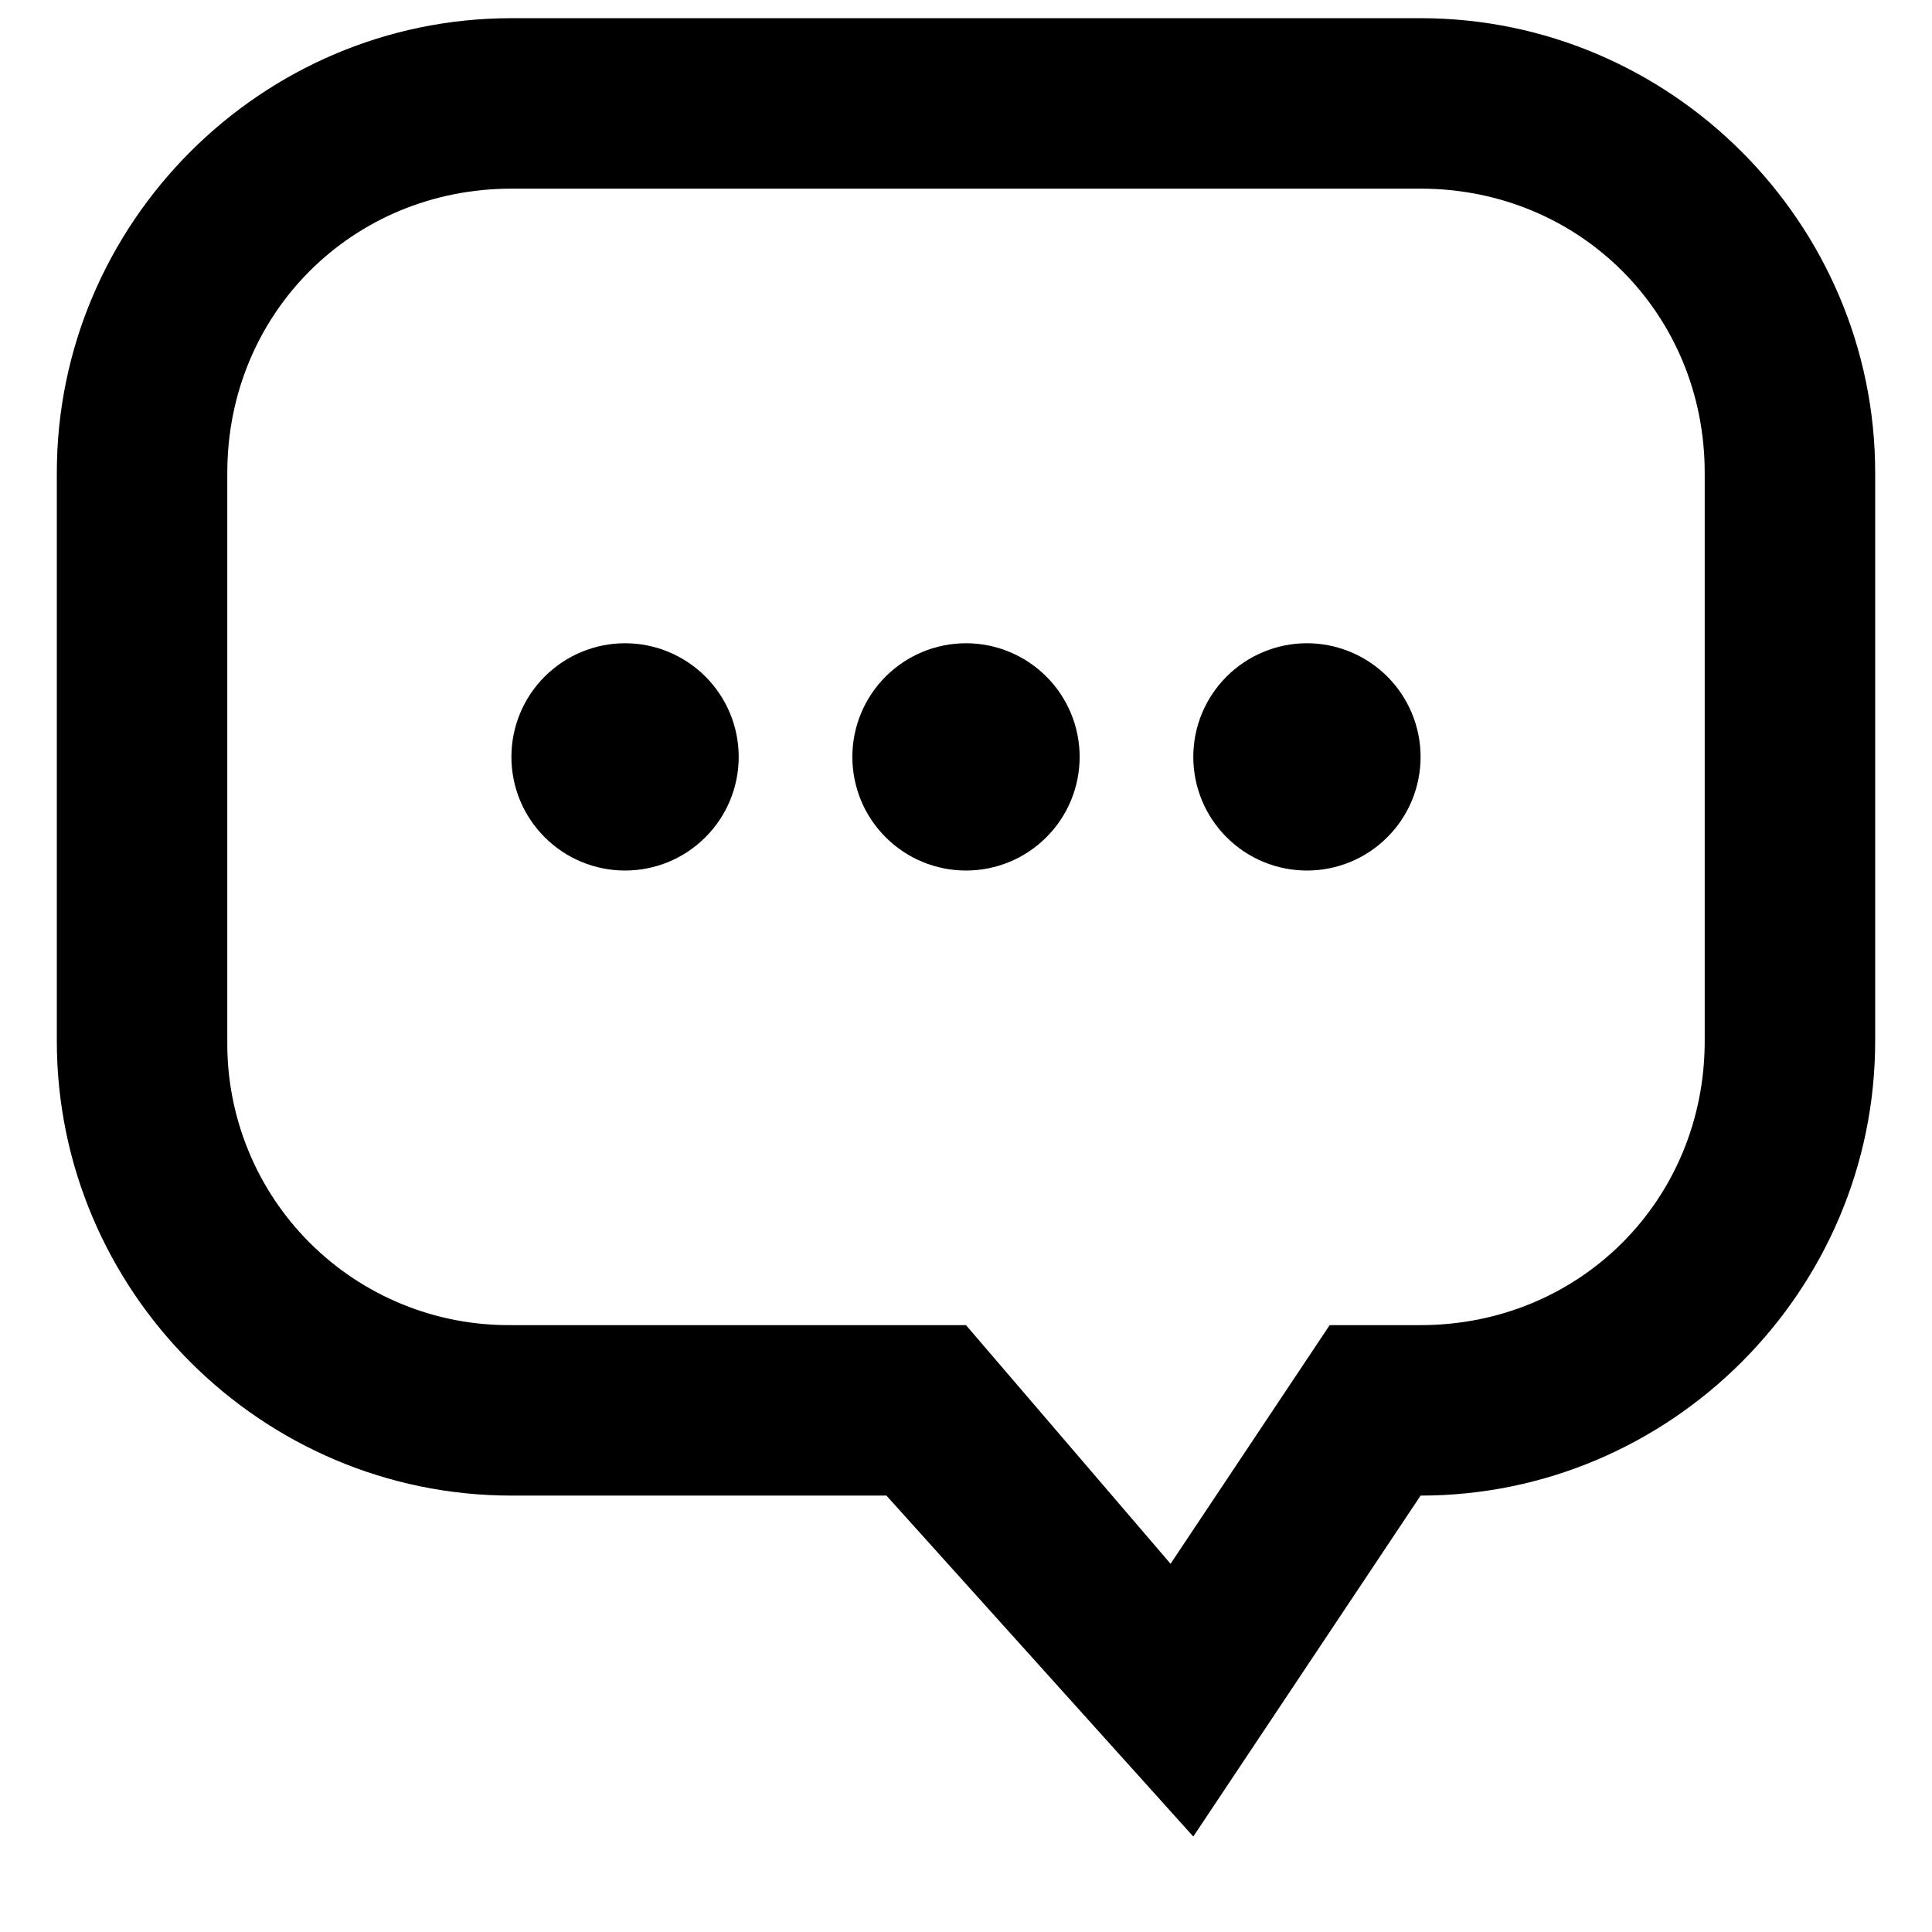 <svg width="17" height="17" viewBox="0 0 17 17" fill="none" xmlns="http://www.w3.org/2000/svg">
  <path
    d="M11.5 5.66C11.235 5.66 10.98 5.766 10.793 5.953C10.605 6.141 10.5 6.395 10.5 6.66C10.5 6.925 10.605 7.18 10.793 7.367C10.98 7.555 11.235 7.66 11.5 7.66C11.765 7.66 12.02 7.555 12.207 7.367C12.395 7.18 12.5 6.925 12.5 6.66C12.5 6.395 12.395 6.141 12.207 5.953C12.02 5.766 11.765 5.66 11.5 5.66ZM8.5 5.66C8.235 5.66 7.98 5.766 7.793 5.953C7.605 6.141 7.5 6.395 7.5 6.66C7.5 6.925 7.605 7.18 7.793 7.367C7.98 7.555 8.235 7.66 8.5 7.66C8.765 7.66 9.02 7.555 9.207 7.367C9.395 7.18 9.5 6.925 9.5 6.66C9.5 6.395 9.395 6.141 9.207 5.953C9.02 5.766 8.765 5.66 8.5 5.66ZM5.5 5.66C5.235 5.66 4.98 5.766 4.793 5.953C4.605 6.141 4.5 6.395 4.5 6.66C4.5 6.925 4.605 7.18 4.793 7.367C4.98 7.555 5.235 7.66 5.5 7.66C5.765 7.66 6.02 7.555 6.207 7.367C6.395 7.18 6.5 6.925 6.5 6.66C6.5 6.395 6.395 6.141 6.207 5.953C6.02 5.766 5.765 5.66 5.5 5.66ZM12.5 1.66C13.9 1.66 15 2.76 15 4.16V9.16C15 10.56 13.9 11.66 12.5 11.66H11.7L10.3 13.76L8.5 11.66H4.5C4.171 11.663 3.844 11.601 3.539 11.476C3.235 11.352 2.958 11.168 2.725 10.935C2.492 10.702 2.308 10.425 2.184 10.121C2.059 9.816 1.997 9.489 2 9.16V4.16C2 2.76 3.1 1.66 4.5 1.66H12.5ZM12.5 13.16C14.7 13.16 16.5 11.36 16.5 9.16V4.16C16.5 1.96 14.7 0.16 12.5 0.16H4.5C2.3 0.16 0.5 1.96 0.5 4.16V9.16C0.5 11.36 2.3 13.16 4.5 13.16H7.8L10.5 16.16L12.5 13.16Z"
    fill="currentColor" />
</svg>
